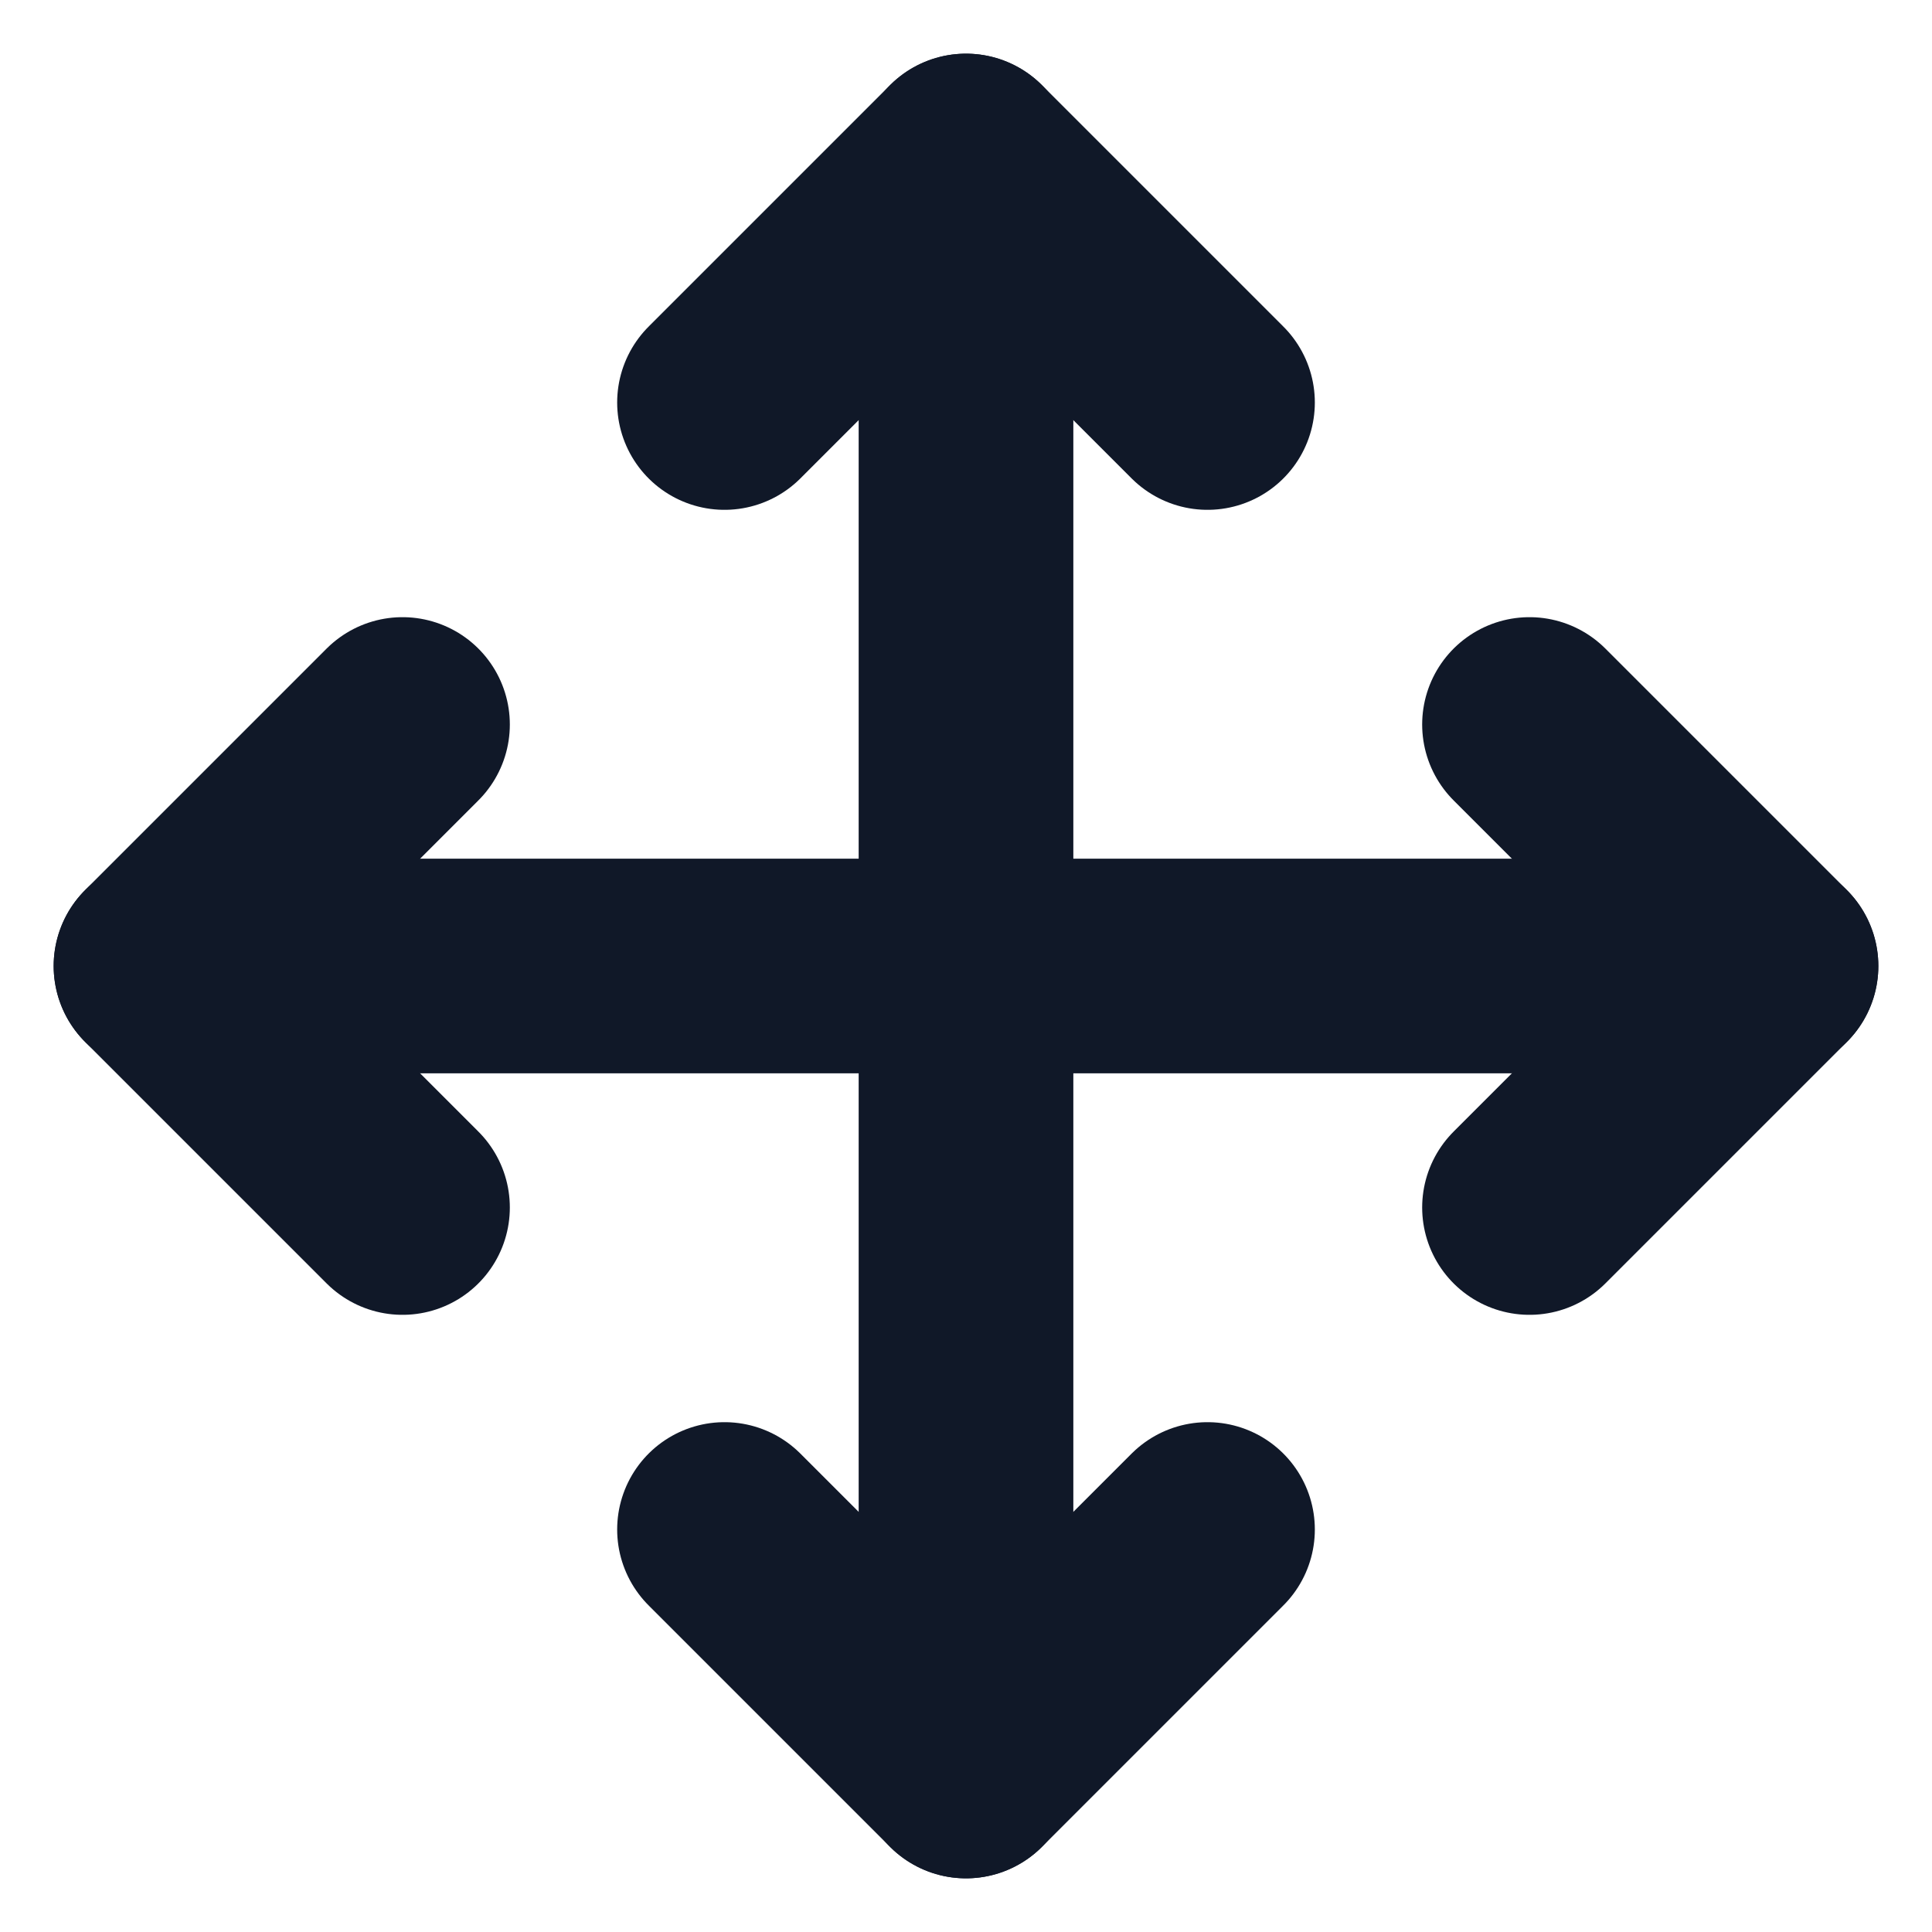 <svg width="18" height="18" viewBox="0 0 18 18" fill="none" xmlns="http://www.w3.org/2000/svg">
<g clip-path="url(#clip0_1850_3036)">
<path d="M11.25 14.25L9 16.5L6.75 14.25" stroke="#101828" stroke-width="2" stroke-linecap="round" stroke-linejoin="round"/>
<path d="M14.25 6.75L16.5 9L14.25 11.25" stroke="#101828" stroke-width="2" stroke-linecap="round" stroke-linejoin="round"/>
<path d="M3.75 6.75L1.5 9L3.75 11.25" stroke="#101828" stroke-width="2" stroke-linecap="round" stroke-linejoin="round"/>
<path d="M1.5 9L16.5 9" stroke="#101828" stroke-width="2" stroke-linecap="round" stroke-linejoin="round"/>
<path d="M6.75 3.75L9 1.5L11.25 3.75" stroke="#101828" stroke-width="2" stroke-linecap="round" stroke-linejoin="round"/>
<path d="M9 1.5L9 16.5" stroke="#101828" stroke-width="2" stroke-linecap="round" stroke-linejoin="round"/>
</g>
<defs>
<clipPath id="clip0_1850_3036">
<rect width="18" height="18" fill="white"/>
</clipPath>
</defs>
</svg>
